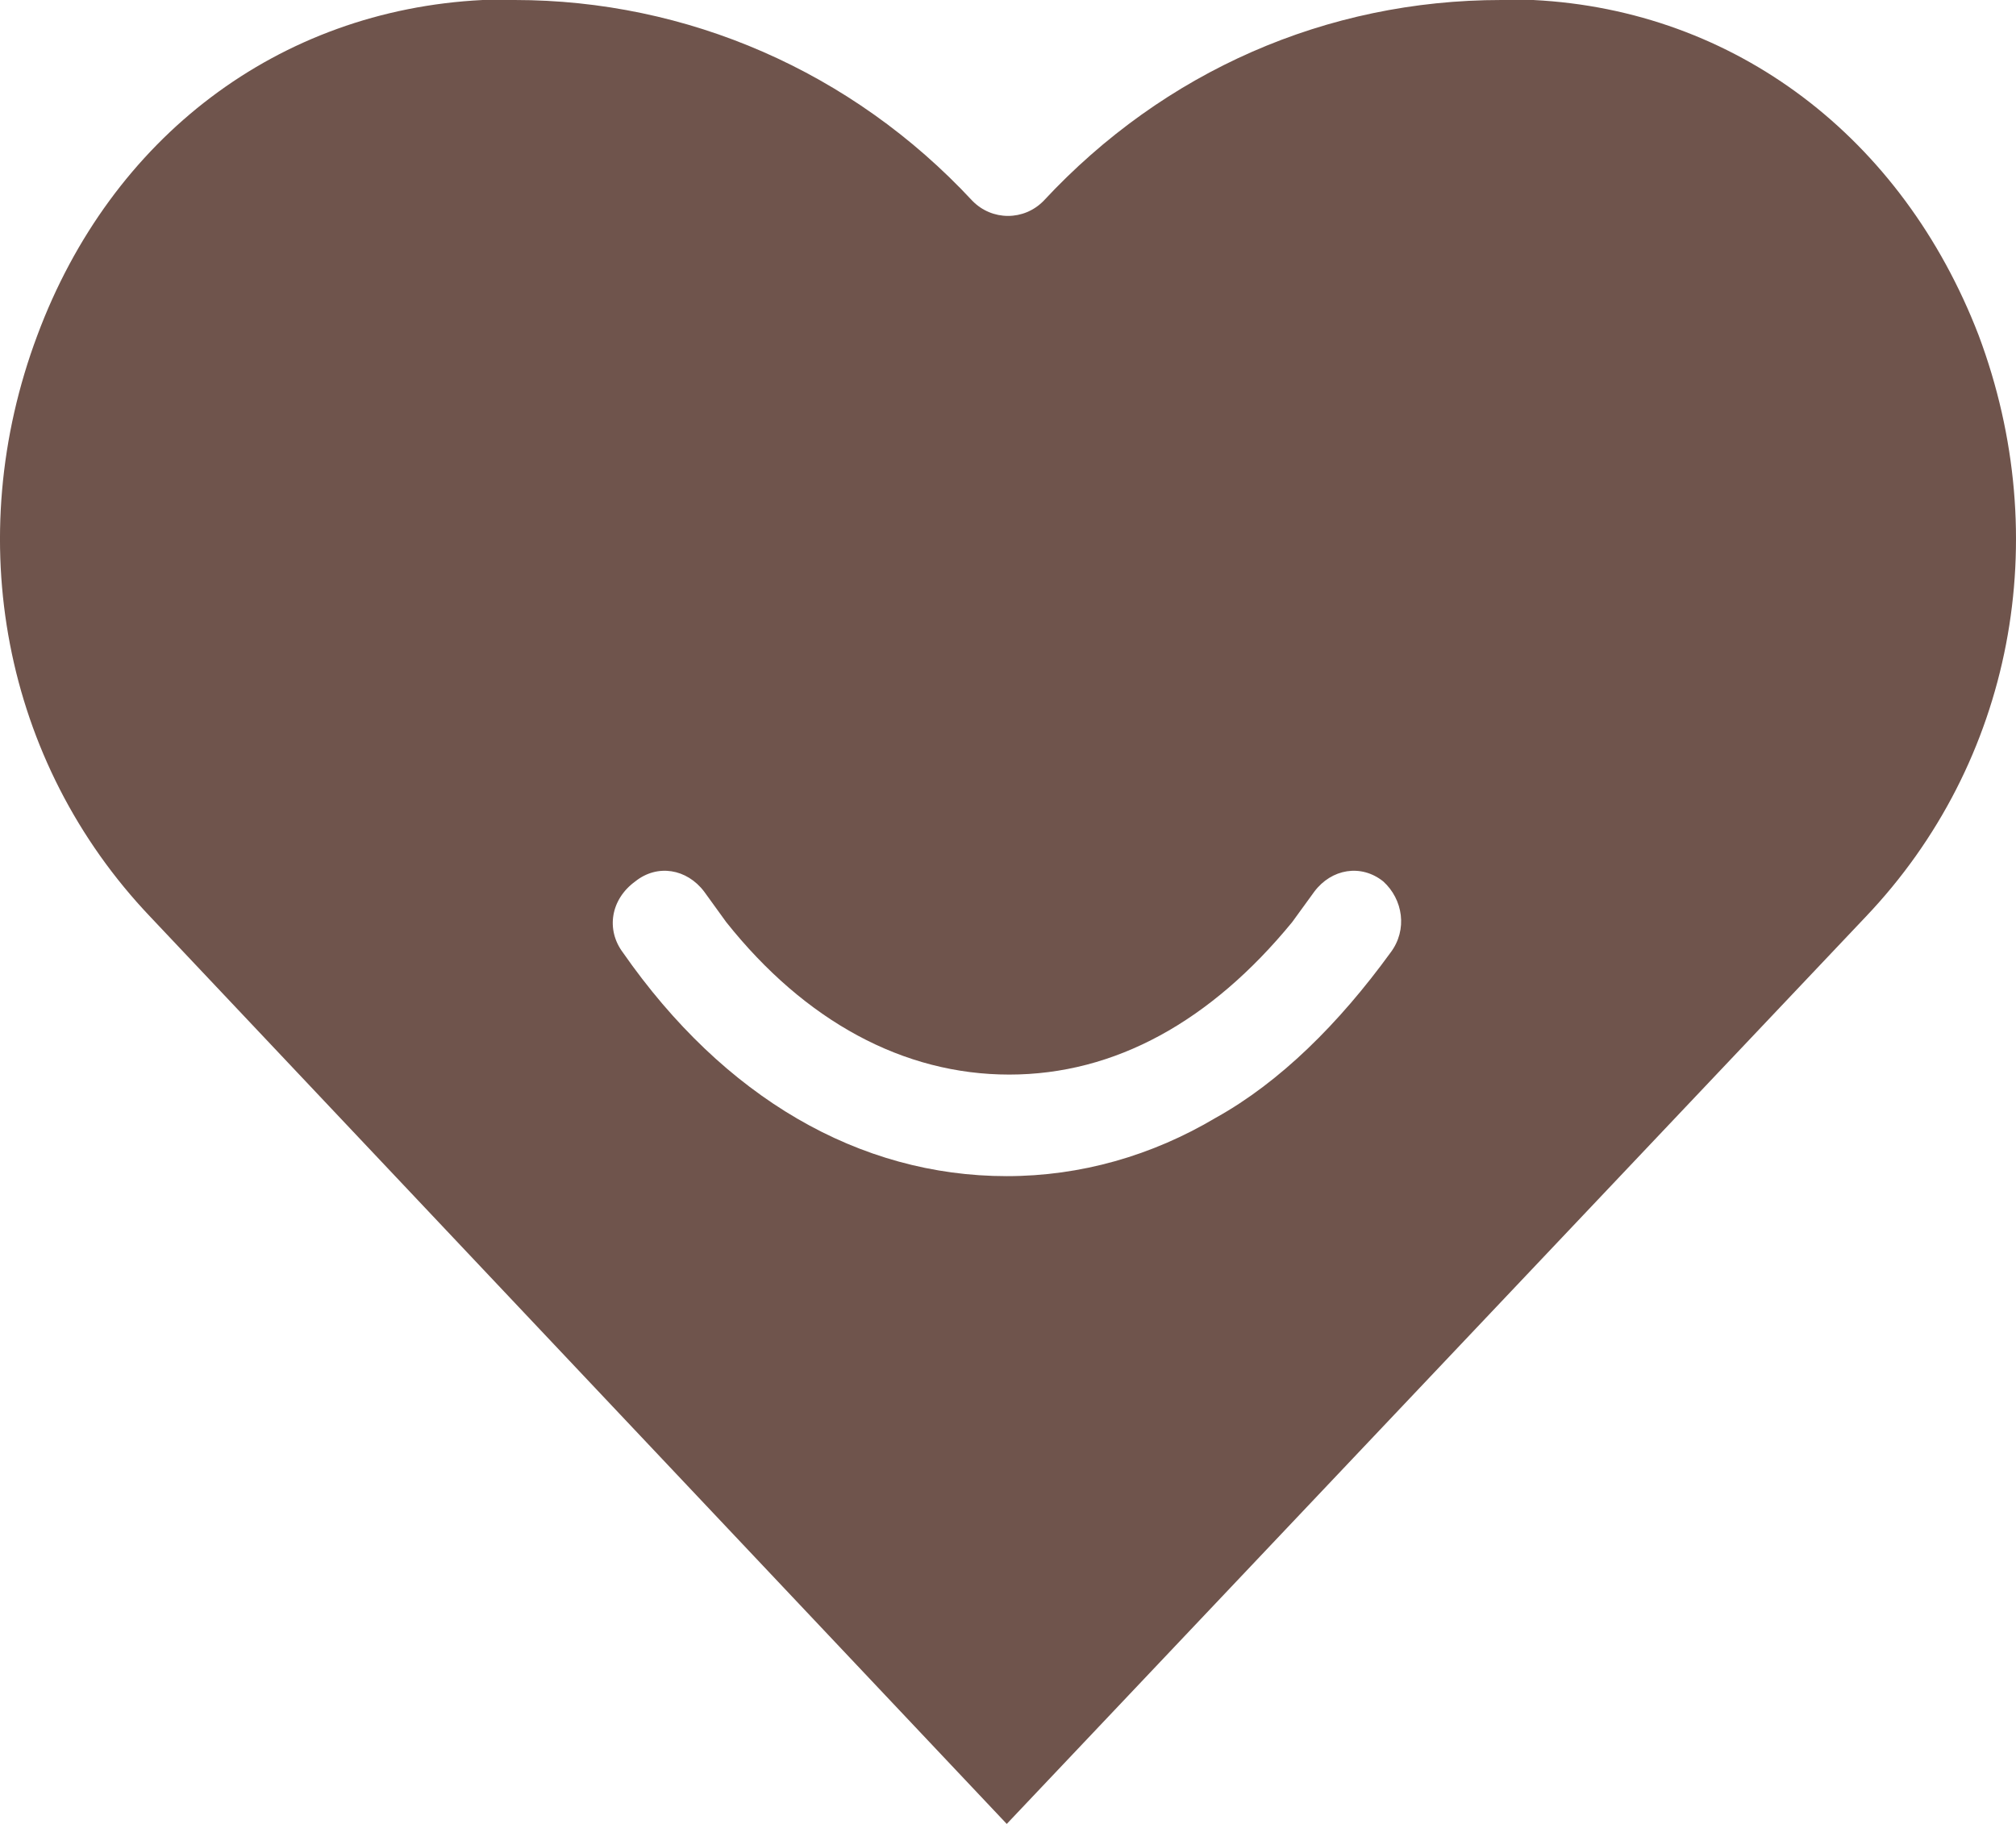 <svg width="21" height="19" viewBox="0 0 21 19" fill="none" xmlns="http://www.w3.org/2000/svg">
<path d="M20.611 3.493C19.816 1.429 18.073 0.106 15.972 0C15.869 0 15.741 0 15.639 0C13.819 0 12.127 0.741 10.872 2.091C10.667 2.302 10.333 2.302 10.128 2.091C8.873 0.741 7.155 0 5.361 0C5.259 0 5.131 0 5.028 0C2.901 0.106 1.158 1.429 0.389 3.493C-0.405 5.61 0.03 7.939 1.568 9.553L10.487 19L19.432 9.553C20.97 7.939 21.405 5.61 20.611 3.493ZM14.485 9.923C13.947 10.664 13.332 11.273 12.666 11.643C11.999 12.04 11.256 12.252 10.487 12.252C8.949 12.252 7.54 11.432 6.489 9.923C6.31 9.685 6.361 9.368 6.617 9.182C6.848 8.997 7.155 9.05 7.335 9.288C7.412 9.394 7.489 9.5 7.565 9.606C8.386 10.638 9.411 11.194 10.513 11.194C11.615 11.194 12.614 10.638 13.46 9.606C13.537 9.5 13.614 9.394 13.691 9.288C13.87 9.05 14.178 8.997 14.409 9.182C14.614 9.368 14.665 9.685 14.485 9.923Z" fill="#6F544C"/>
</svg>
